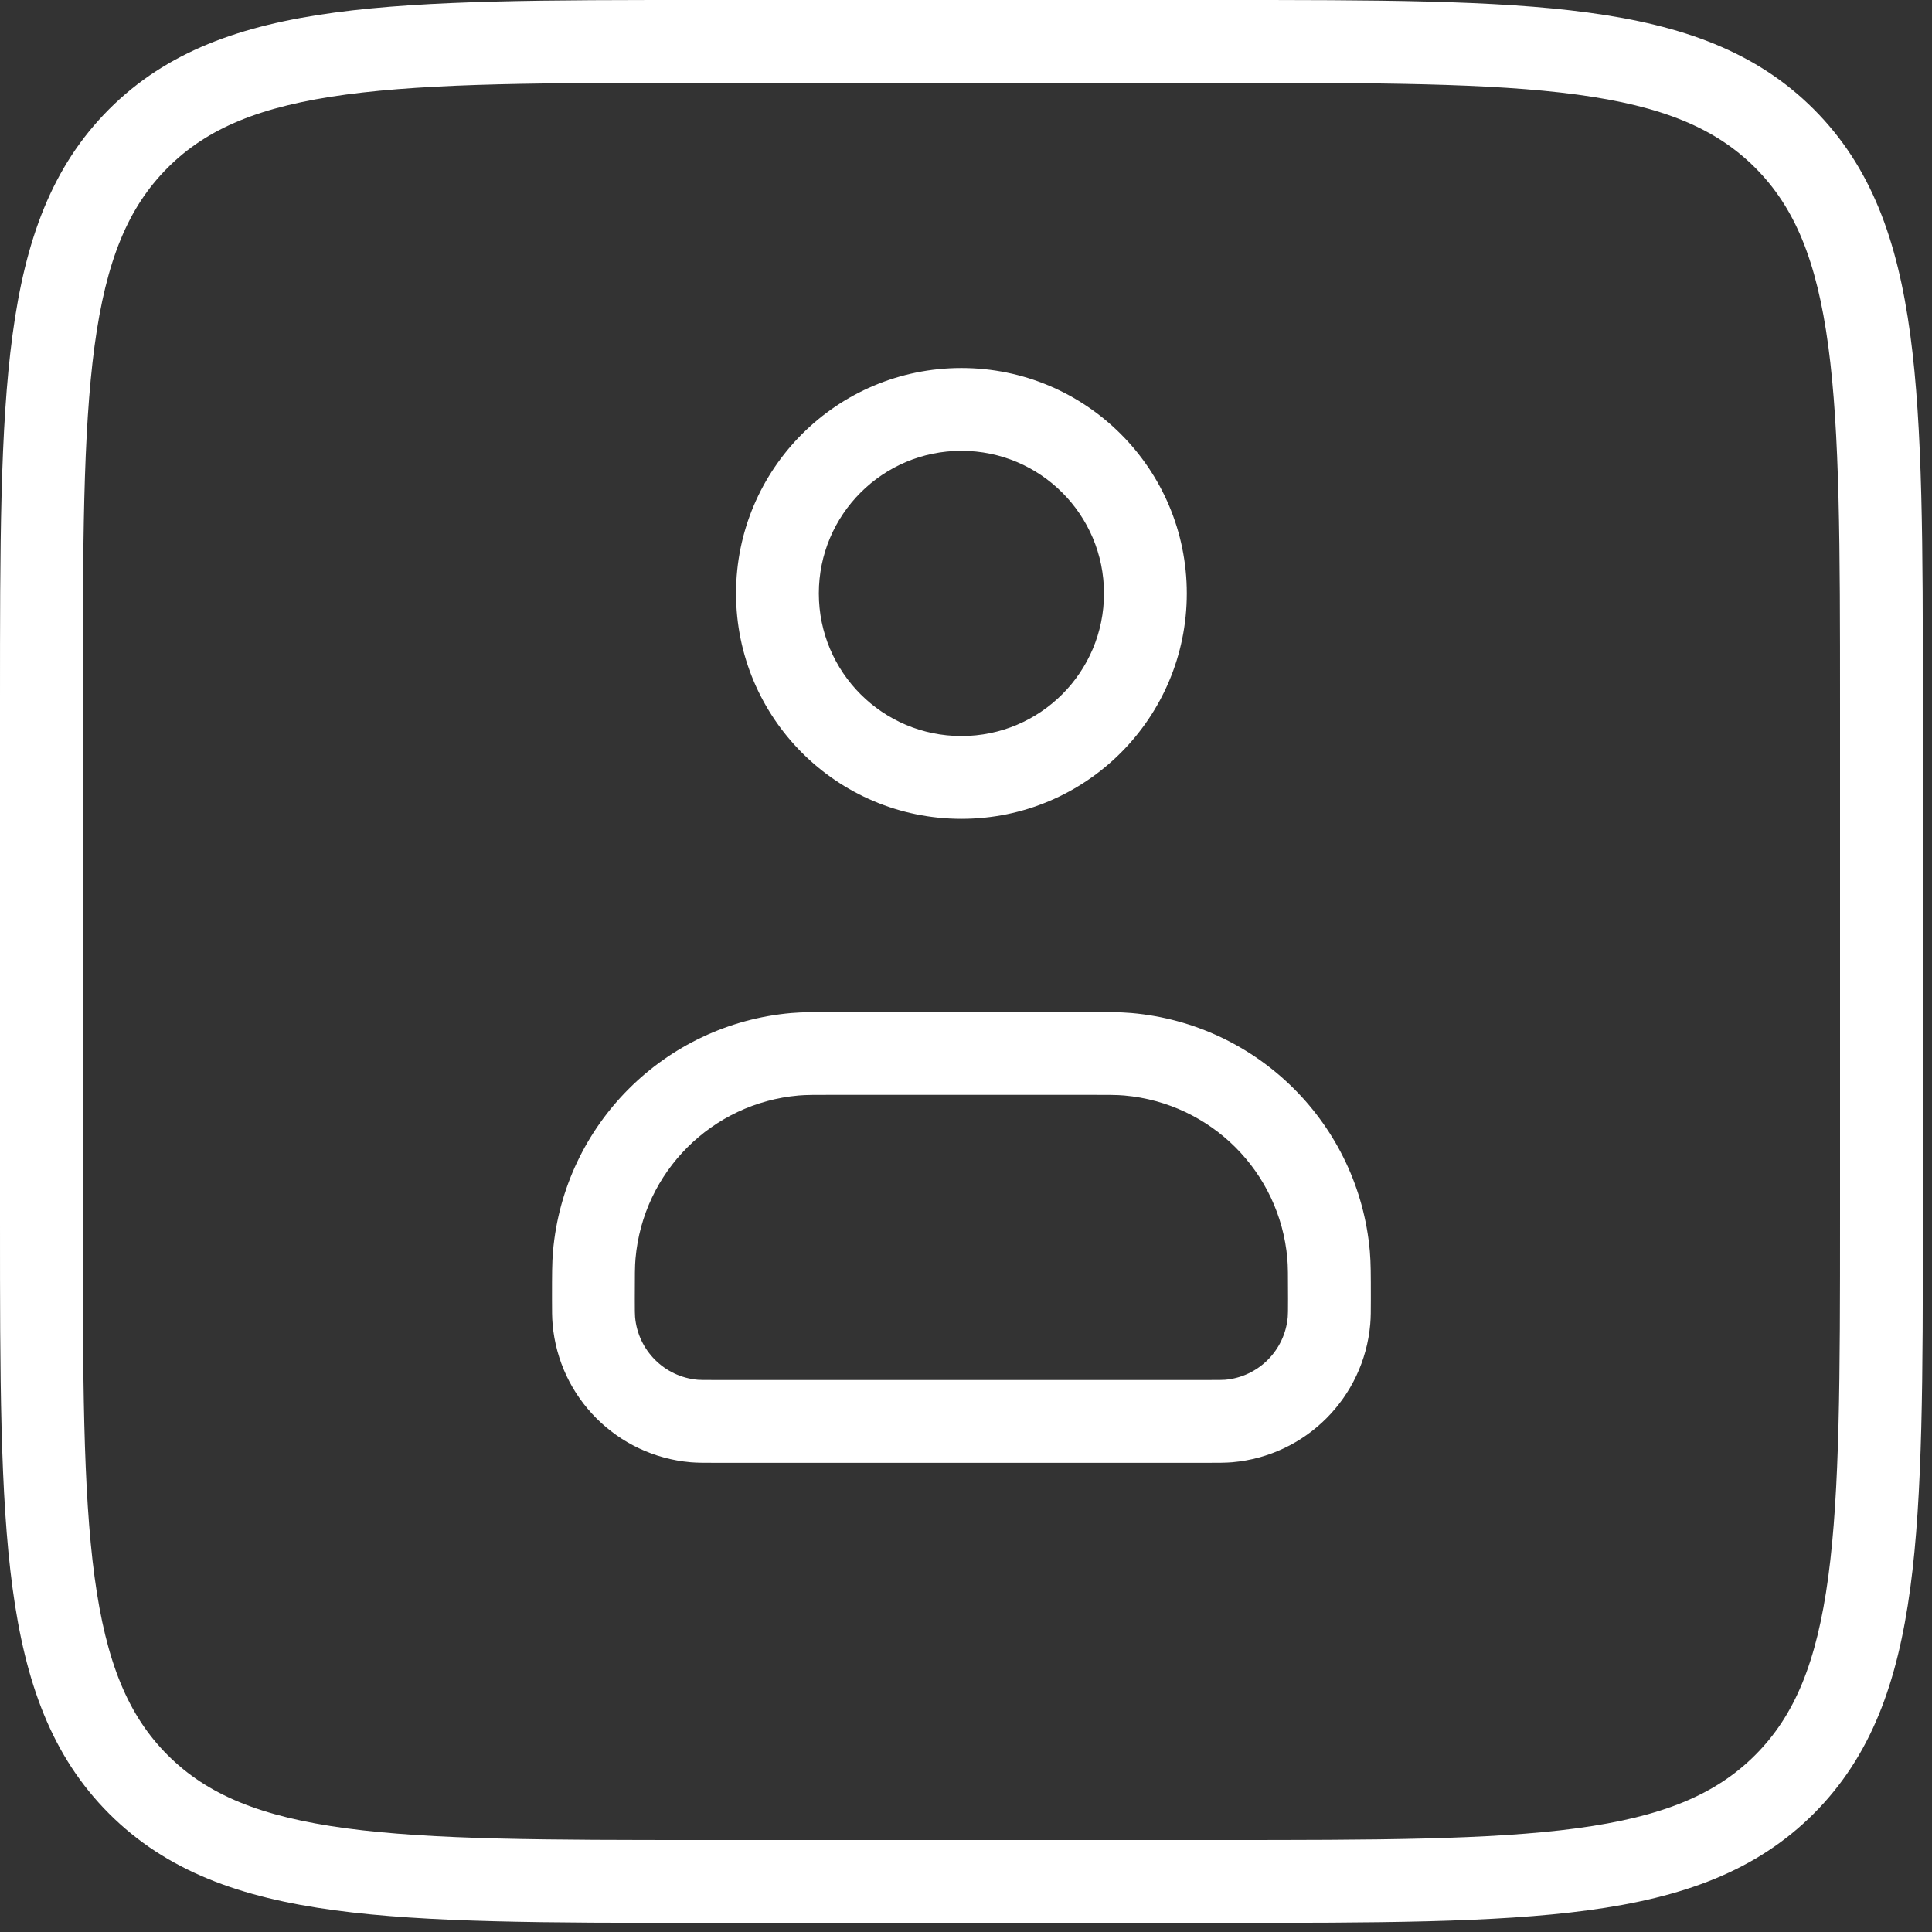 <?xml version="1.0" encoding="UTF-8" standalone="no"?>
<!DOCTYPE svg PUBLIC "-//W3C//DTD SVG 1.1//EN" "http://www.w3.org/Graphics/SVG/1.1/DTD/svg11.dtd">
<svg width="100%" height="100%" viewBox="0 0 35 35" version="1.1" xmlns="http://www.w3.org/2000/svg" xmlns:xlink="http://www.w3.org/1999/xlink" xml:space="preserve" xmlns:serif="http://www.serif.com/" style="fill-rule:evenodd;clip-rule:evenodd;stroke-linejoin:round;stroke-miterlimit:2;">
    <rect x="0" y="0" width="35" height="35" fill="#333333" stroke="none"/>
    <g transform="matrix(1,0,0,1,-2.583,-2.583)">
        <path d="M15.275,2.583L24.725,2.583C27.504,2.583 29.667,2.583 31.35,2.81C33.067,3.041 34.398,3.519 35.44,4.56C36.481,5.602 36.959,6.933 37.19,8.65C37.417,10.334 37.417,12.496 37.417,15.275L37.417,24.725C37.417,27.504 37.417,29.667 37.19,31.35C36.959,33.067 36.481,34.398 35.44,35.44C34.398,36.481 33.067,36.96 31.35,37.19C29.667,37.417 27.504,37.417 24.725,37.417L15.275,37.417C12.496,37.417 10.334,37.417 8.65,37.19C6.933,36.96 5.602,36.481 4.56,35.44C3.519,34.398 3.041,33.067 2.81,31.35C2.583,29.667 2.583,27.504 2.583,24.725L2.583,15.275C2.583,12.496 2.583,10.334 2.81,8.65C3.041,6.933 3.519,5.602 4.56,4.56C5.602,3.519 6.933,3.041 8.65,2.81C10.334,2.583 12.496,2.583 15.275,2.583ZM8.85,4.296C7.299,4.505 6.337,4.905 5.621,5.621C4.905,6.337 4.505,7.299 4.296,8.85C4.085,10.422 4.083,12.484 4.083,15.333L4.083,24.667C4.083,27.516 4.085,29.578 4.296,31.15C4.505,32.701 4.905,33.663 5.621,34.379C6.337,35.095 7.299,35.495 8.85,35.704C10.422,35.915 12.484,35.917 15.333,35.917L24.667,35.917C27.516,35.917 29.578,35.915 31.15,35.704C32.701,35.495 33.663,35.095 34.379,34.379C35.095,33.663 35.495,32.701 35.704,31.15C35.915,29.578 35.917,27.516 35.917,24.667L35.917,15.333C35.917,12.484 35.915,10.422 35.704,8.85C35.495,7.299 35.095,6.337 34.379,5.621C33.663,4.905 32.701,4.505 31.15,4.296C29.578,4.085 27.516,4.083 24.667,4.083L15.333,4.083C12.484,4.083 10.422,4.085 8.85,4.296ZM17.735,20.917L22.265,20.917C22.637,20.917 22.874,20.917 23.081,20.935C25.377,21.136 27.198,22.956 27.399,25.253C27.417,25.46 27.417,25.697 27.417,26.069L27.417,26.144C27.417,26.318 27.417,26.453 27.406,26.573C27.29,27.903 26.236,28.957 24.906,29.073C24.786,29.083 24.651,29.083 24.477,29.083L15.523,29.083C15.349,29.083 15.214,29.083 15.094,29.073C13.764,28.957 12.71,27.903 12.594,26.573C12.583,26.453 12.583,26.318 12.583,26.144L12.583,26.069C12.583,25.697 12.583,25.46 12.601,25.253C12.802,22.956 14.623,21.136 16.919,20.935C17.126,20.917 17.363,20.917 17.735,20.917ZM17.778,22.417C17.349,22.417 17.183,22.417 17.05,22.429C15.479,22.567 14.233,23.812 14.096,25.383C14.084,25.517 14.083,25.683 14.083,26.111C14.083,26.333 14.084,26.396 14.088,26.442C14.141,27.047 14.62,27.526 15.224,27.579C15.271,27.583 15.333,27.583 15.556,27.583L24.444,27.583C24.667,27.583 24.73,27.583 24.776,27.579C25.38,27.526 25.859,27.047 25.912,26.442C25.916,26.396 25.917,26.333 25.917,26.111C25.917,25.683 25.916,25.517 25.904,25.383C25.767,23.812 24.521,22.567 22.95,22.429C22.817,22.417 22.651,22.417 22.222,22.417L17.778,22.417ZM17.417,13.333C17.417,11.907 18.573,10.75 20,10.75C21.427,10.75 22.583,11.907 22.583,13.333C22.583,14.76 21.427,15.917 20,15.917C18.573,15.917 17.417,14.76 17.417,13.333ZM20,9.25C17.745,9.25 15.917,11.078 15.917,13.333C15.917,15.589 17.745,17.417 20,17.417C22.255,17.417 24.083,15.589 24.083,13.333C24.083,11.078 22.255,9.25 20,9.25Z" style="fill:white;"/>
    </g>
</svg>
